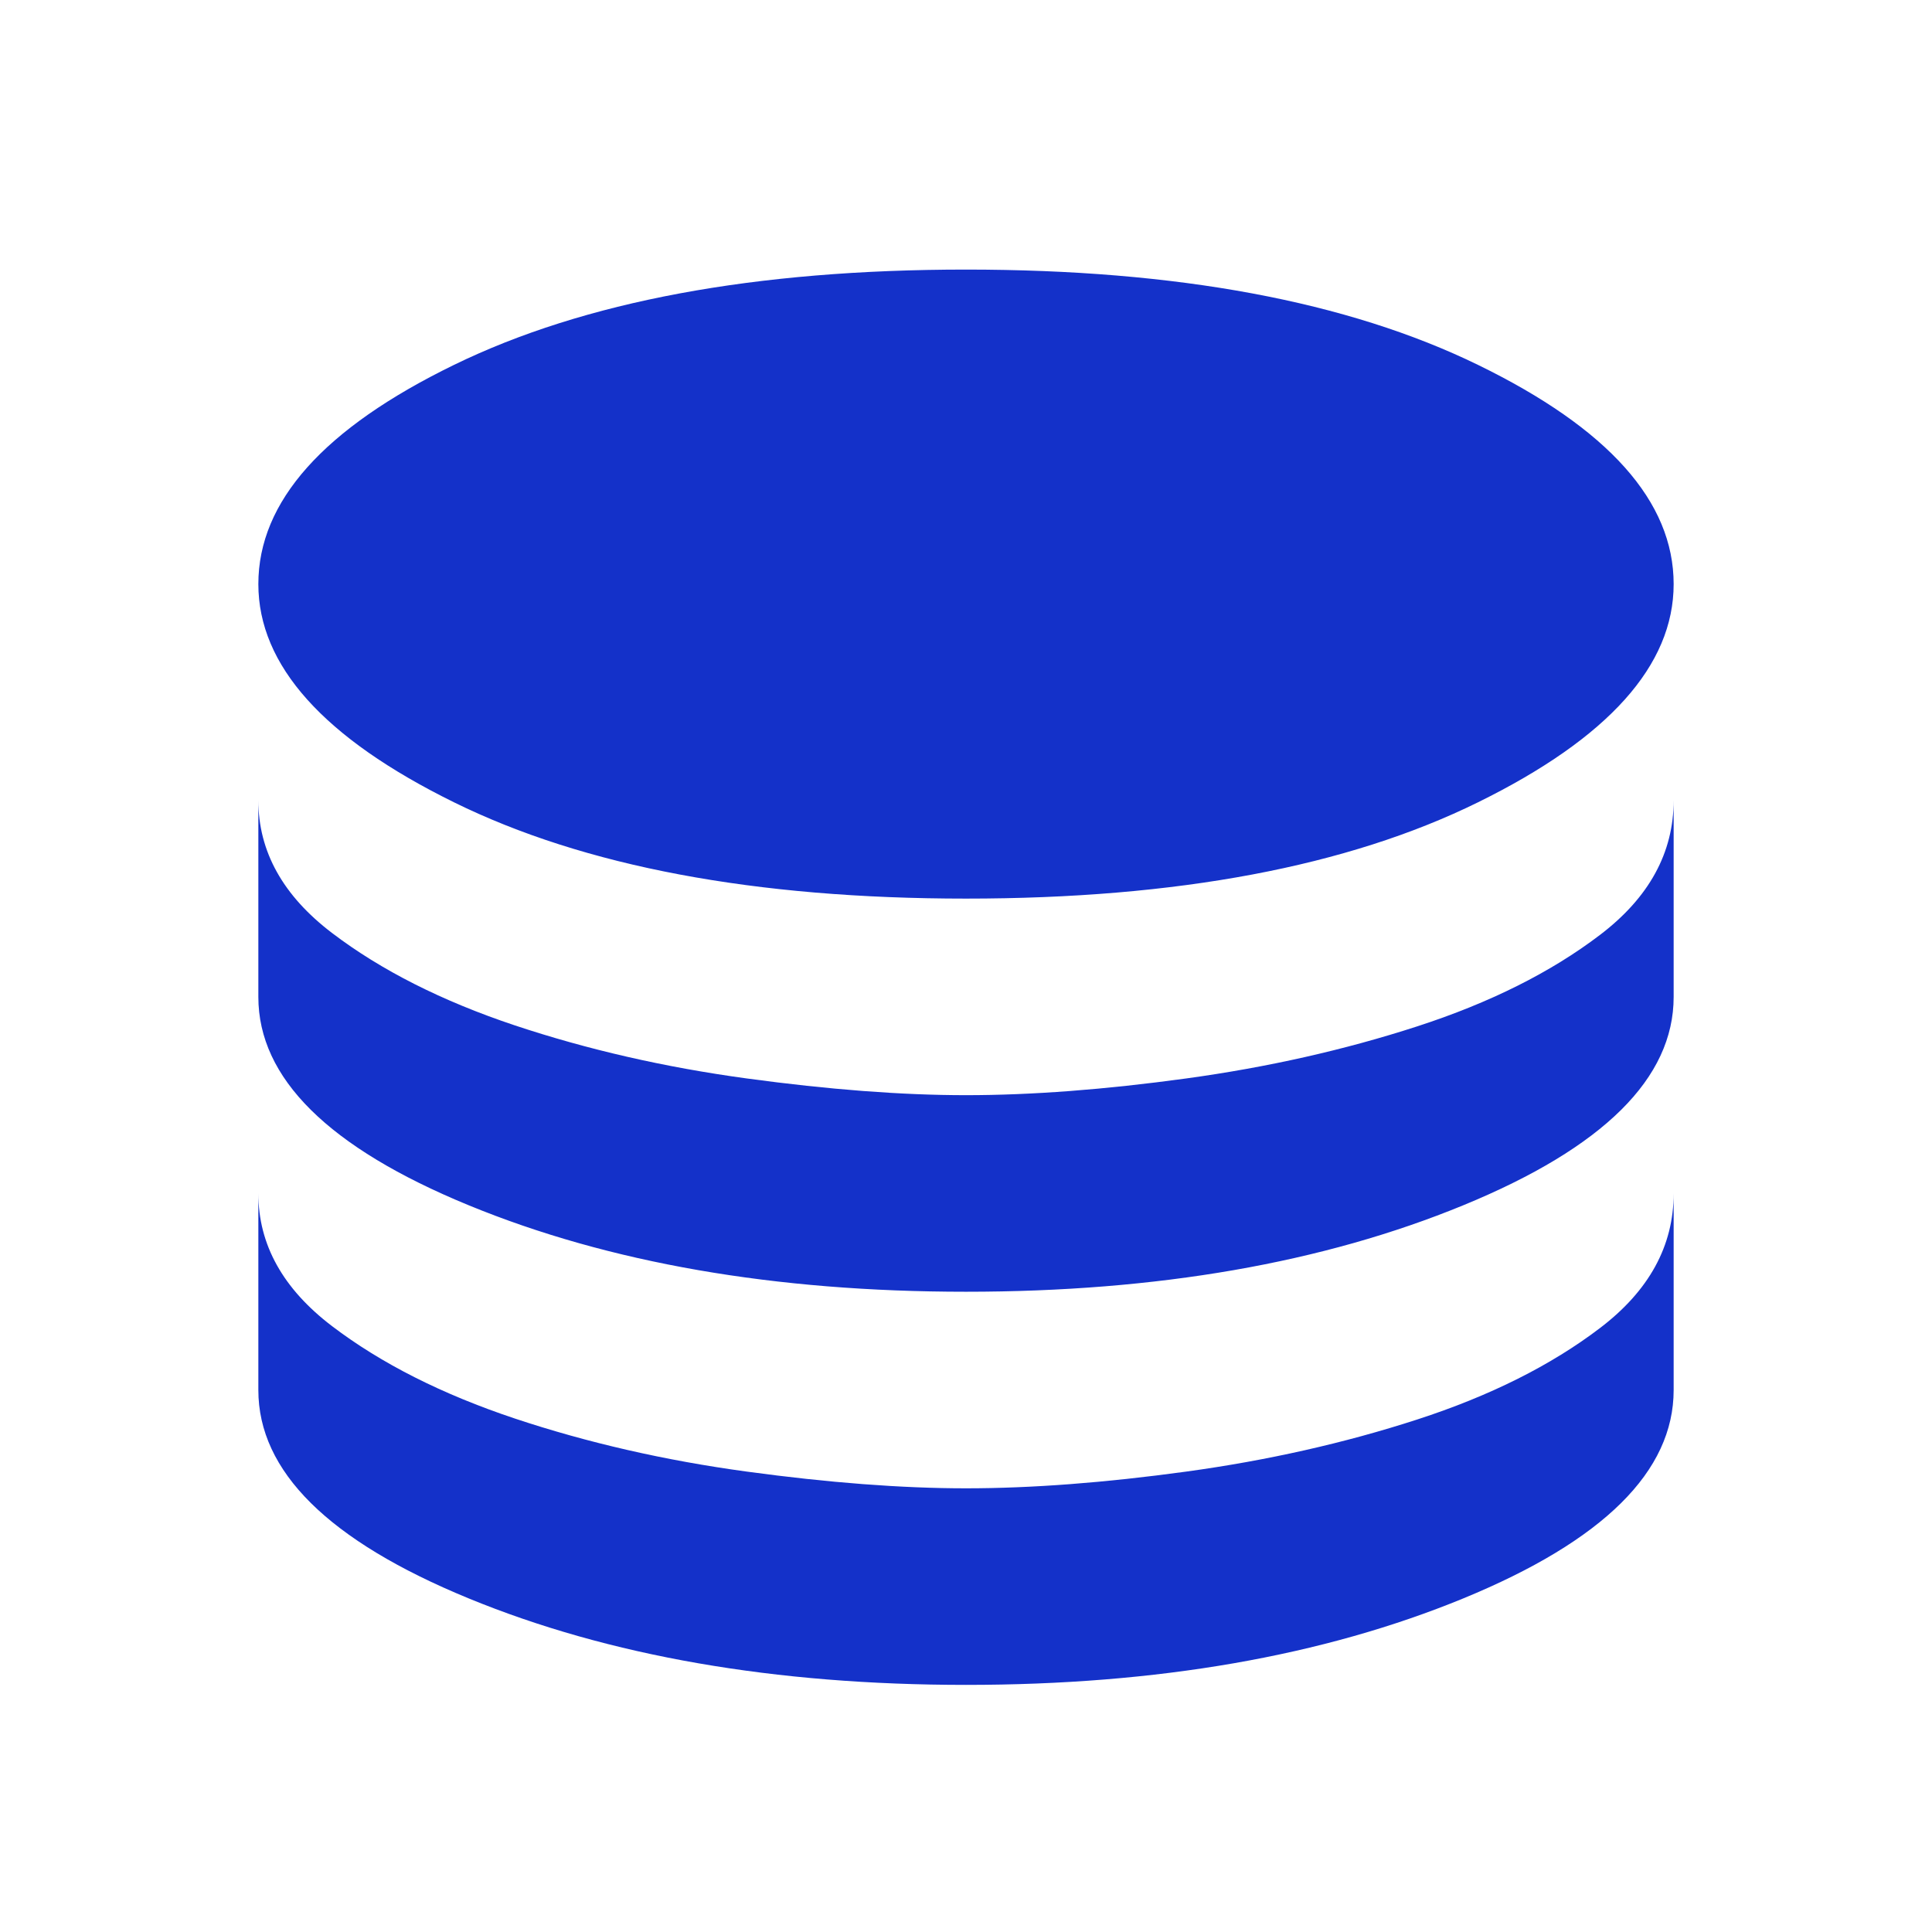 <svg width="42" height="42" viewBox="0 0 43 43" fill="none" xmlns="http://www.w3.org/2000/svg">
<path d="M21.5 20C16.804 20 13.005 19.285 10.103 17.856C7.201 16.427 5.75 14.808 5.75 13C5.75 11.162 7.201 9.536 10.103 8.122C13.005 6.707 16.804 6 21.5 6C26.196 6 29.995 6.707 32.897 8.122C35.799 9.536 37.25 11.162 37.25 13C37.25 14.808 35.799 16.427 32.897 17.856C29.995 19.285 26.196 20 21.5 20ZM21.5 28.75C17.242 28.75 13.552 28.108 10.431 26.825C7.31 25.542 5.75 23.996 5.75 22.188V17.812C5.75 18.95 6.297 19.934 7.391 20.766C8.484 21.597 9.841 22.282 11.459 22.822C13.078 23.361 14.799 23.755 16.622 24.003C18.445 24.251 20.071 24.375 21.5 24.375C22.958 24.375 24.592 24.251 26.4 24.003C28.208 23.755 29.922 23.369 31.541 22.844C33.159 22.319 34.516 21.641 35.609 20.809C36.703 19.978 37.25 18.979 37.25 17.812V22.188C37.25 23.996 35.69 25.542 32.569 26.825C29.448 28.108 25.758 28.75 21.5 28.75ZM21.5 37.5C17.242 37.5 13.552 36.858 10.431 35.575C7.31 34.292 5.75 32.746 5.75 30.938V26.562C5.75 27.7 6.297 28.684 7.391 29.516C8.484 30.347 9.841 31.032 11.459 31.572C13.078 32.111 14.799 32.505 16.622 32.753C18.445 33.001 20.071 33.125 21.5 33.125C22.958 33.125 24.592 33.001 26.4 32.753C28.208 32.505 29.922 32.119 31.541 31.594C33.159 31.069 34.516 30.391 35.609 29.559C36.703 28.728 37.25 27.729 37.25 26.562V30.938C37.25 32.746 35.69 34.292 32.569 35.575C29.448 36.858 25.758 37.5 21.5 37.5Z" fill="#1431C9"/>
</svg>
